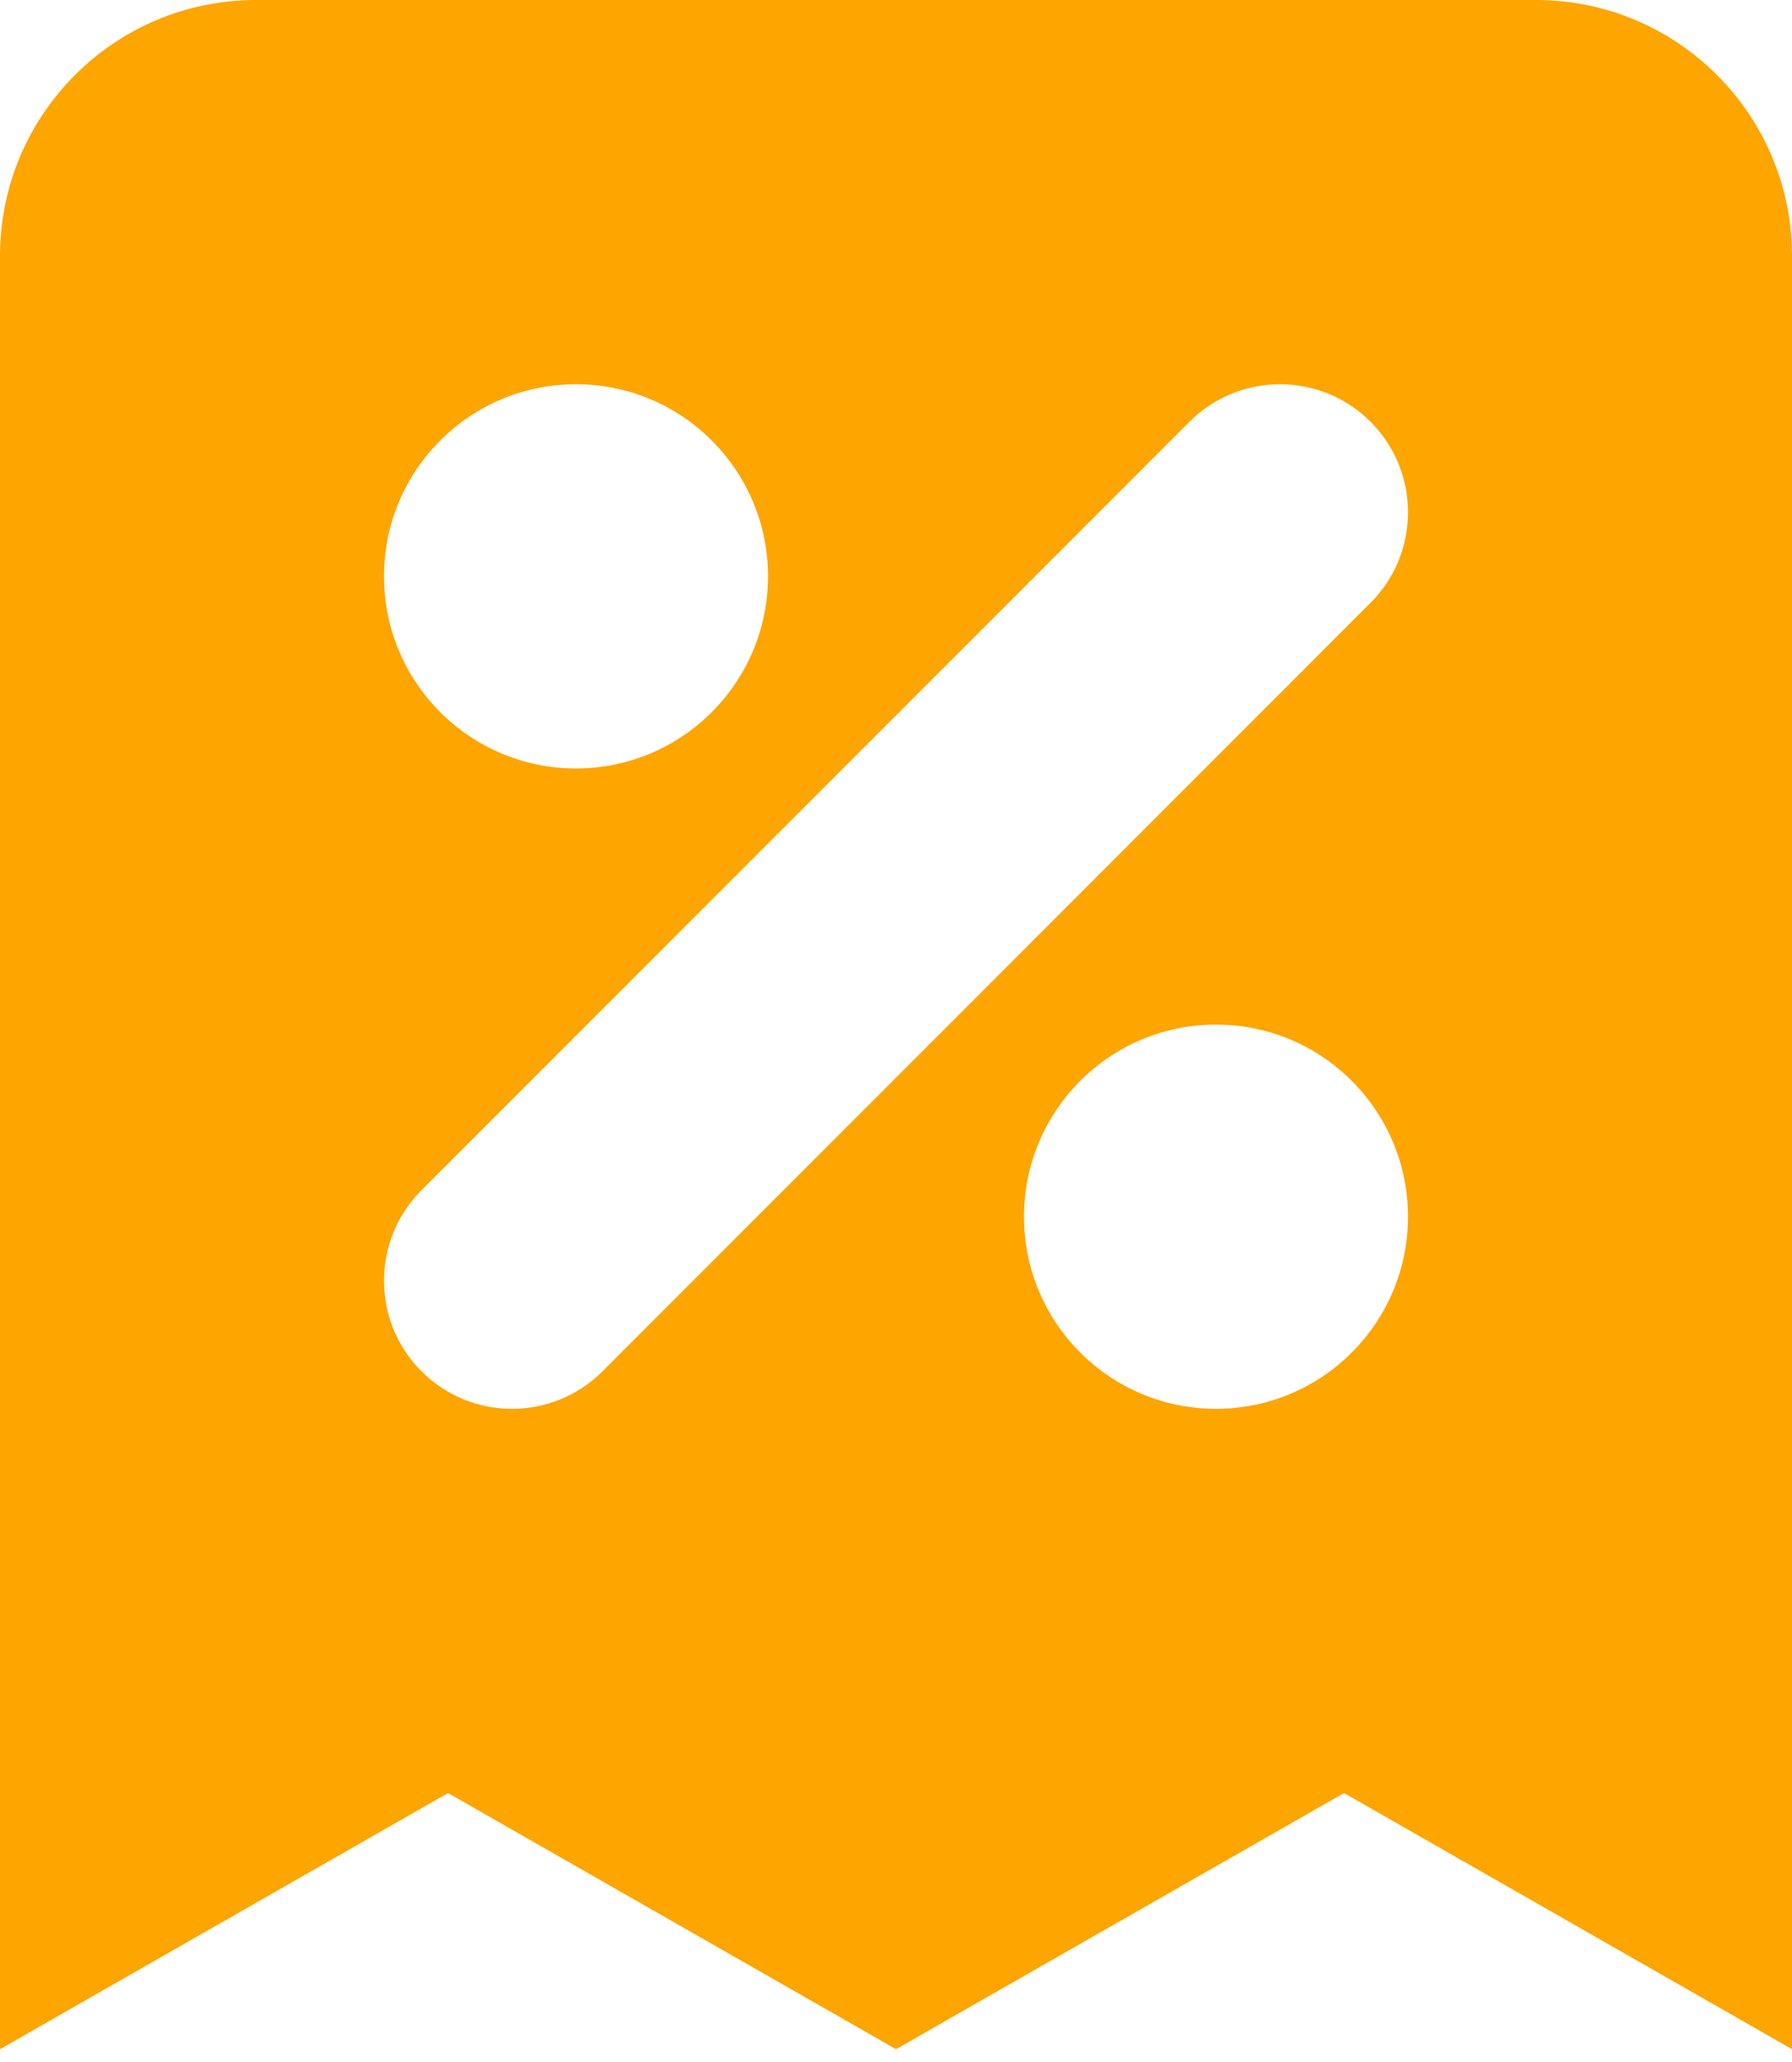 <svg width="100" height="115" viewBox="0 0 100 115" fill="none" xmlns="http://www.w3.org/2000/svg">
<path fill-rule="evenodd" clip-rule="evenodd" d="M14.286 0C6.396 0 0 6.396 0 14.286V114.286L25 100L50 114.286L75 100L100 114.286V14.286C100 6.396 93.604 0 85.714 0H14.286ZM32.143 21.429C26.226 21.429 21.429 26.226 21.429 32.143C21.429 38.06 26.226 42.857 32.143 42.857C38.06 42.857 42.857 38.06 42.857 32.143C42.857 26.226 38.06 21.429 32.143 21.429ZM76.479 23.521C73.69 20.731 69.167 20.731 66.378 23.521L23.521 66.378C20.731 69.167 20.731 73.69 23.521 76.479C26.31 79.269 30.833 79.269 33.622 76.479L76.479 33.622C79.269 30.833 79.269 26.31 76.479 23.521ZM67.857 57.143C61.94 57.143 57.143 61.94 57.143 67.857C57.143 73.774 61.94 78.571 67.857 78.571C73.774 78.571 78.571 73.774 78.571 67.857C78.571 61.94 73.774 57.143 67.857 57.143Z" fill="#FFA500"/>
</svg>
